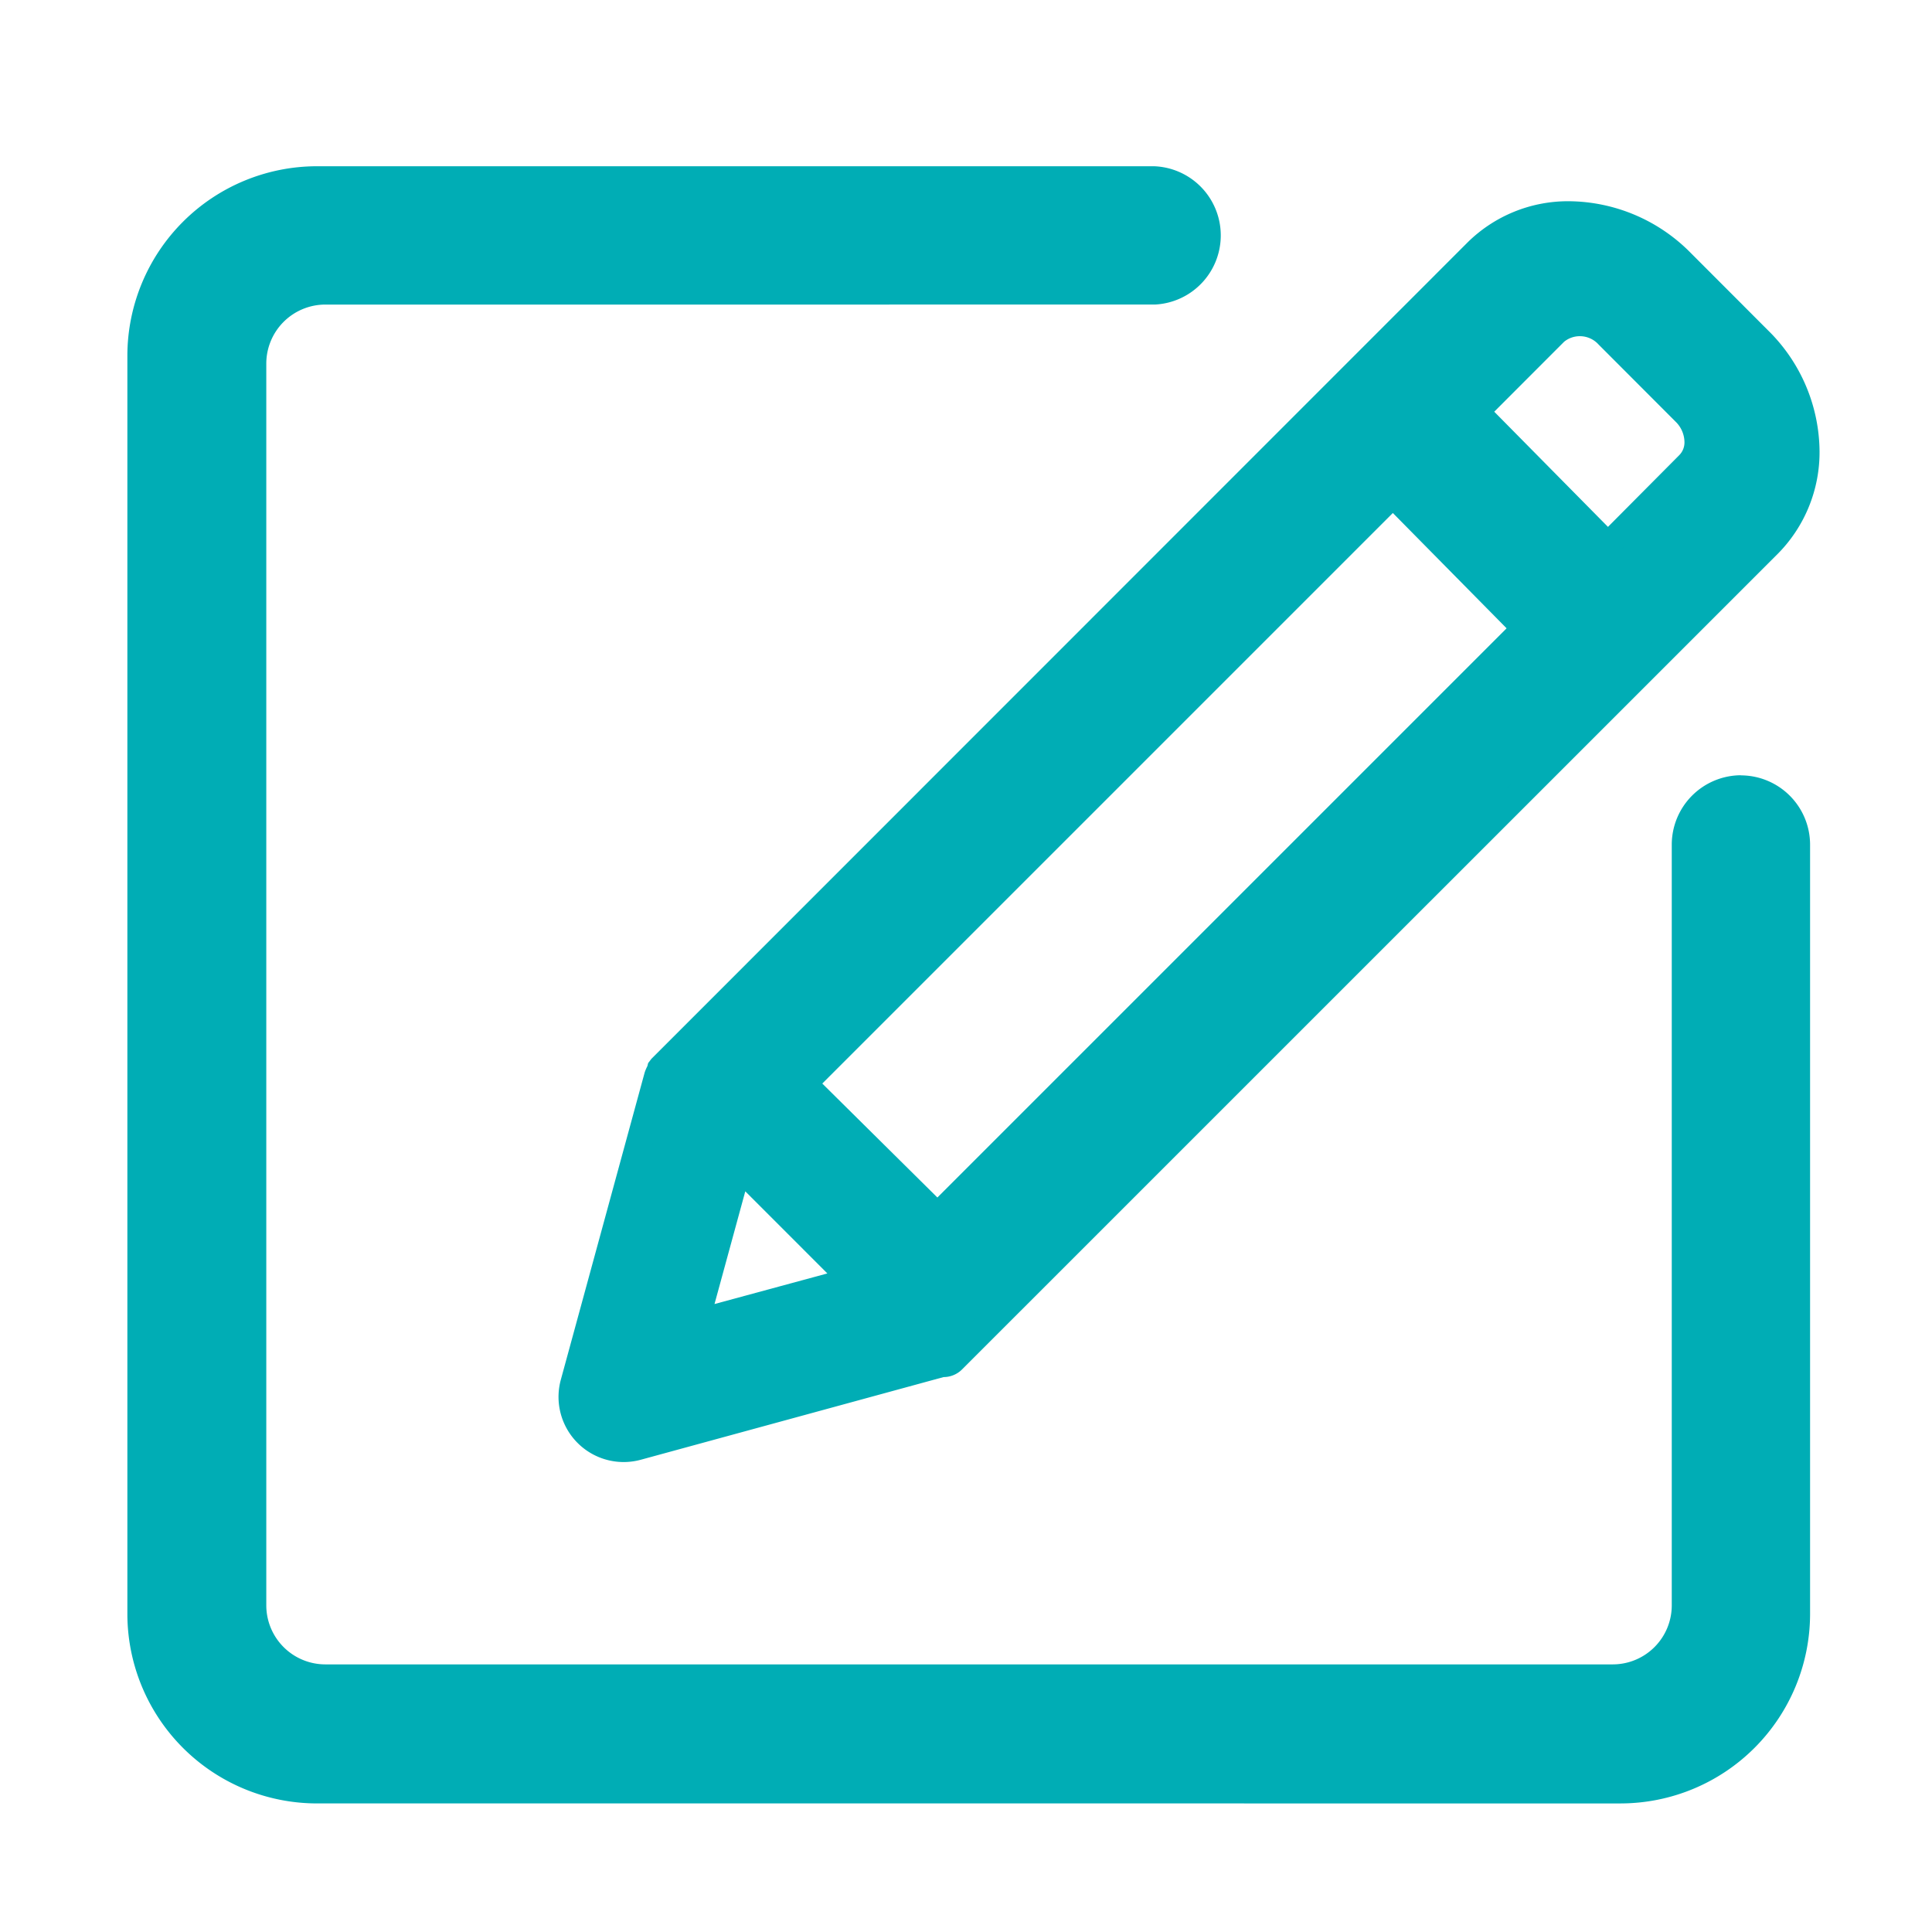 <?xml version="1.0" standalone="no"?><!DOCTYPE svg PUBLIC "-//W3C//DTD SVG 1.1//EN" "http://www.w3.org/Graphics/SVG/1.1/DTD/svg11.dtd"><svg t="1659079530849" class="icon" viewBox="0 0 1024 1024" version="1.1" xmlns="http://www.w3.org/2000/svg" p-id="4486" xmlns:xlink="http://www.w3.org/1999/xlink" width="200" height="200"><defs><style type="text/css">@font-face { font-family: feedback-iconfont; src: url("//at.alicdn.com/t/font_1031158_u69w8yhxdu.woff2?t=1630033759944") format("woff2"), url("//at.alicdn.com/t/font_1031158_u69w8yhxdu.woff?t=1630033759944") format("woff"), url("//at.alicdn.com/t/font_1031158_u69w8yhxdu.ttf?t=1630033759944") format("truetype"); }
</style></defs><path d="M167.853 955.853a100.552 100.552 0 0 1-100.344-100.339V188.457A100.548 100.548 0 0 1 167.849 88.115h443.878a36.685 36.685 0 0 1 0.315 73.305l-439.616 0.008a31.323 31.323 0 0 0-31.286 31.287v658.156a31.323 31.323 0 0 0 31.287 31.287h682.355a31.286 31.286 0 0 0 31.286-31.287V447.65a36.808 36.808 0 0 1 36.674-36.751v0.063a36.757 36.757 0 0 1 36.637 36.53V855.514a100.55 100.55 0 0 1-100.339 100.344z m0-854.079a86.87 86.87 0 0 0-86.686 86.689V855.514a86.872 86.872 0 0 0 86.692 86.686h691.185a86.868 86.868 0 0 0 86.686-86.69V447.528a23.07 23.07 0 0 0-23.03-22.902v-0.064a23.127 23.127 0 0 0-22.963 23.097v403.212a44.944 44.944 0 0 1-44.945 44.945H172.427a44.992 44.992 0 0 1-44.947-44.945V192.715a44.992 44.992 0 0 1 44.945-44.945h439.301a23.035 23.035 0 0 0-0.314-46.004z m143.12 658.198a27.696 27.696 0 0 1-7.169-26.756l44.471-162.954a7.125 7.125 0 0 1 1.398-2.412l-0.196-0.318c0.319-0.507 0.194-1.079 0.637-1.525L782.615 133.374a69.302 69.302 0 0 1 49.49-19.879 84.676 84.676 0 0 1 59.209 25.409l40.853 40.913a84.557 84.557 0 0 1 25.41 59.208 69.187 69.187 0 0 1-19.882 49.426l-432.563 432.502a6.986 6.986 0 0 1-5.073 2.096h-0.573l-161.759 44.092a27.693 27.693 0 0 1-26.755-7.168z m58.006-59.093l82.716-22.429-60.164-60.16z m57.176-126.55l70.713 70.008L808.151 333.047l-69.882-70.839z m398.578-398.519l-42.374 42.375 69.882 70.769 42.945-42.945h-0.255a16.509 16.509 0 0 0 4.701-11.749 22.296 22.296 0 0 0-6.669-15.564l-40.853-40.913a20.138 20.138 0 0 0-27.381-1.969z" fill="#00ADB5" p-id="4487"></path><path d="M330.56 774.913a34.53 34.53 0 0 1-33.353-43.466l44.478-162.983a20.67 20.67 0 0 1 1.084-2.678l0.371-0.766 0.375-1.539 1.76-2.295L777.781 128.55a75.729 75.729 0 0 1 53.423-21.895 91.522 91.522 0 0 1 64.982 27.466l40.802 40.867a90.77 90.77 0 0 1 27.405 63.935 76.5 76.5 0 0 1-21.844 54.316L509.951 725.782a13.851 13.851 0 0 1-9.819 4.097l-160.609 43.849a34.578 34.578 0 0 1-8.962 1.184z m25.366-205.067a8.24 8.24 0 0 1-0.668 1.315l-44.869 163.852a20.873 20.873 0 0 0 20.169 26.242 20.867 20.867 0 0 0 5.399-0.712l162.597-44.324h0.915l433.39-432.598a62.72 62.72 0 0 0 17.882-44.509 77.238 77.238 0 0 0-23.364-54.415l-40.905-40.968a77.415 77.415 0 0 0-54.479-23.406h-0.008a62.58 62.58 0 0 0-44.577 17.925z m3.322 140.741l28.796-105.449 76.815 76.816z m35.768-79.15l-16.311 59.727 59.818-16.218z m101.866 22.535l-80.41-79.62 321.831-321.83 79.474 80.557z m-61.05-79.666l61.002 60.399 301.693-301.69-60.289-61.112z m416.393-275.643l-79.494-80.505 47.172-47.172a27.346 27.346 0 0 1 17.455-6.456 27.061 27.061 0 0 1 19.759 8.605l40.681 40.737a28.91 28.91 0 0 1 8.665 20.286 23.196 23.196 0 0 1-6.643 16.627z m-60.241-80.446l60.273 61.041 37.832-38.059a9.586 9.586 0 0 0 2.714-6.849 15.363 15.363 0 0 0-4.626-10.781l-40.896-40.959a13.351 13.351 0 0 0-9.922-4.422 13.161 13.161 0 0 0-8.342 2.945z" fill="#00ADB5" p-id="4488"></path><path d="M922.763 417.732a29.922 29.922 0 0 0-29.86 29.922v403.217a38.116 38.116 0 0 1-38.116 38.118H172.427a38.116 38.116 0 0 1-38.116-38.116V192.715a38.118 38.118 0 0 1 38.116-38.116h439.3a29.859 29.859 0 0 0 0-59.654H167.853a93.577 93.577 0 0 0-93.515 93.512v667.05a93.579 93.579 0 0 0 93.515 93.515h691.191a93.577 93.577 0 0 0 93.515-93.514V447.527a29.858 29.858 0 0 0-29.858-29.731" fill="#00ADB5" p-id="4489"></path></svg>